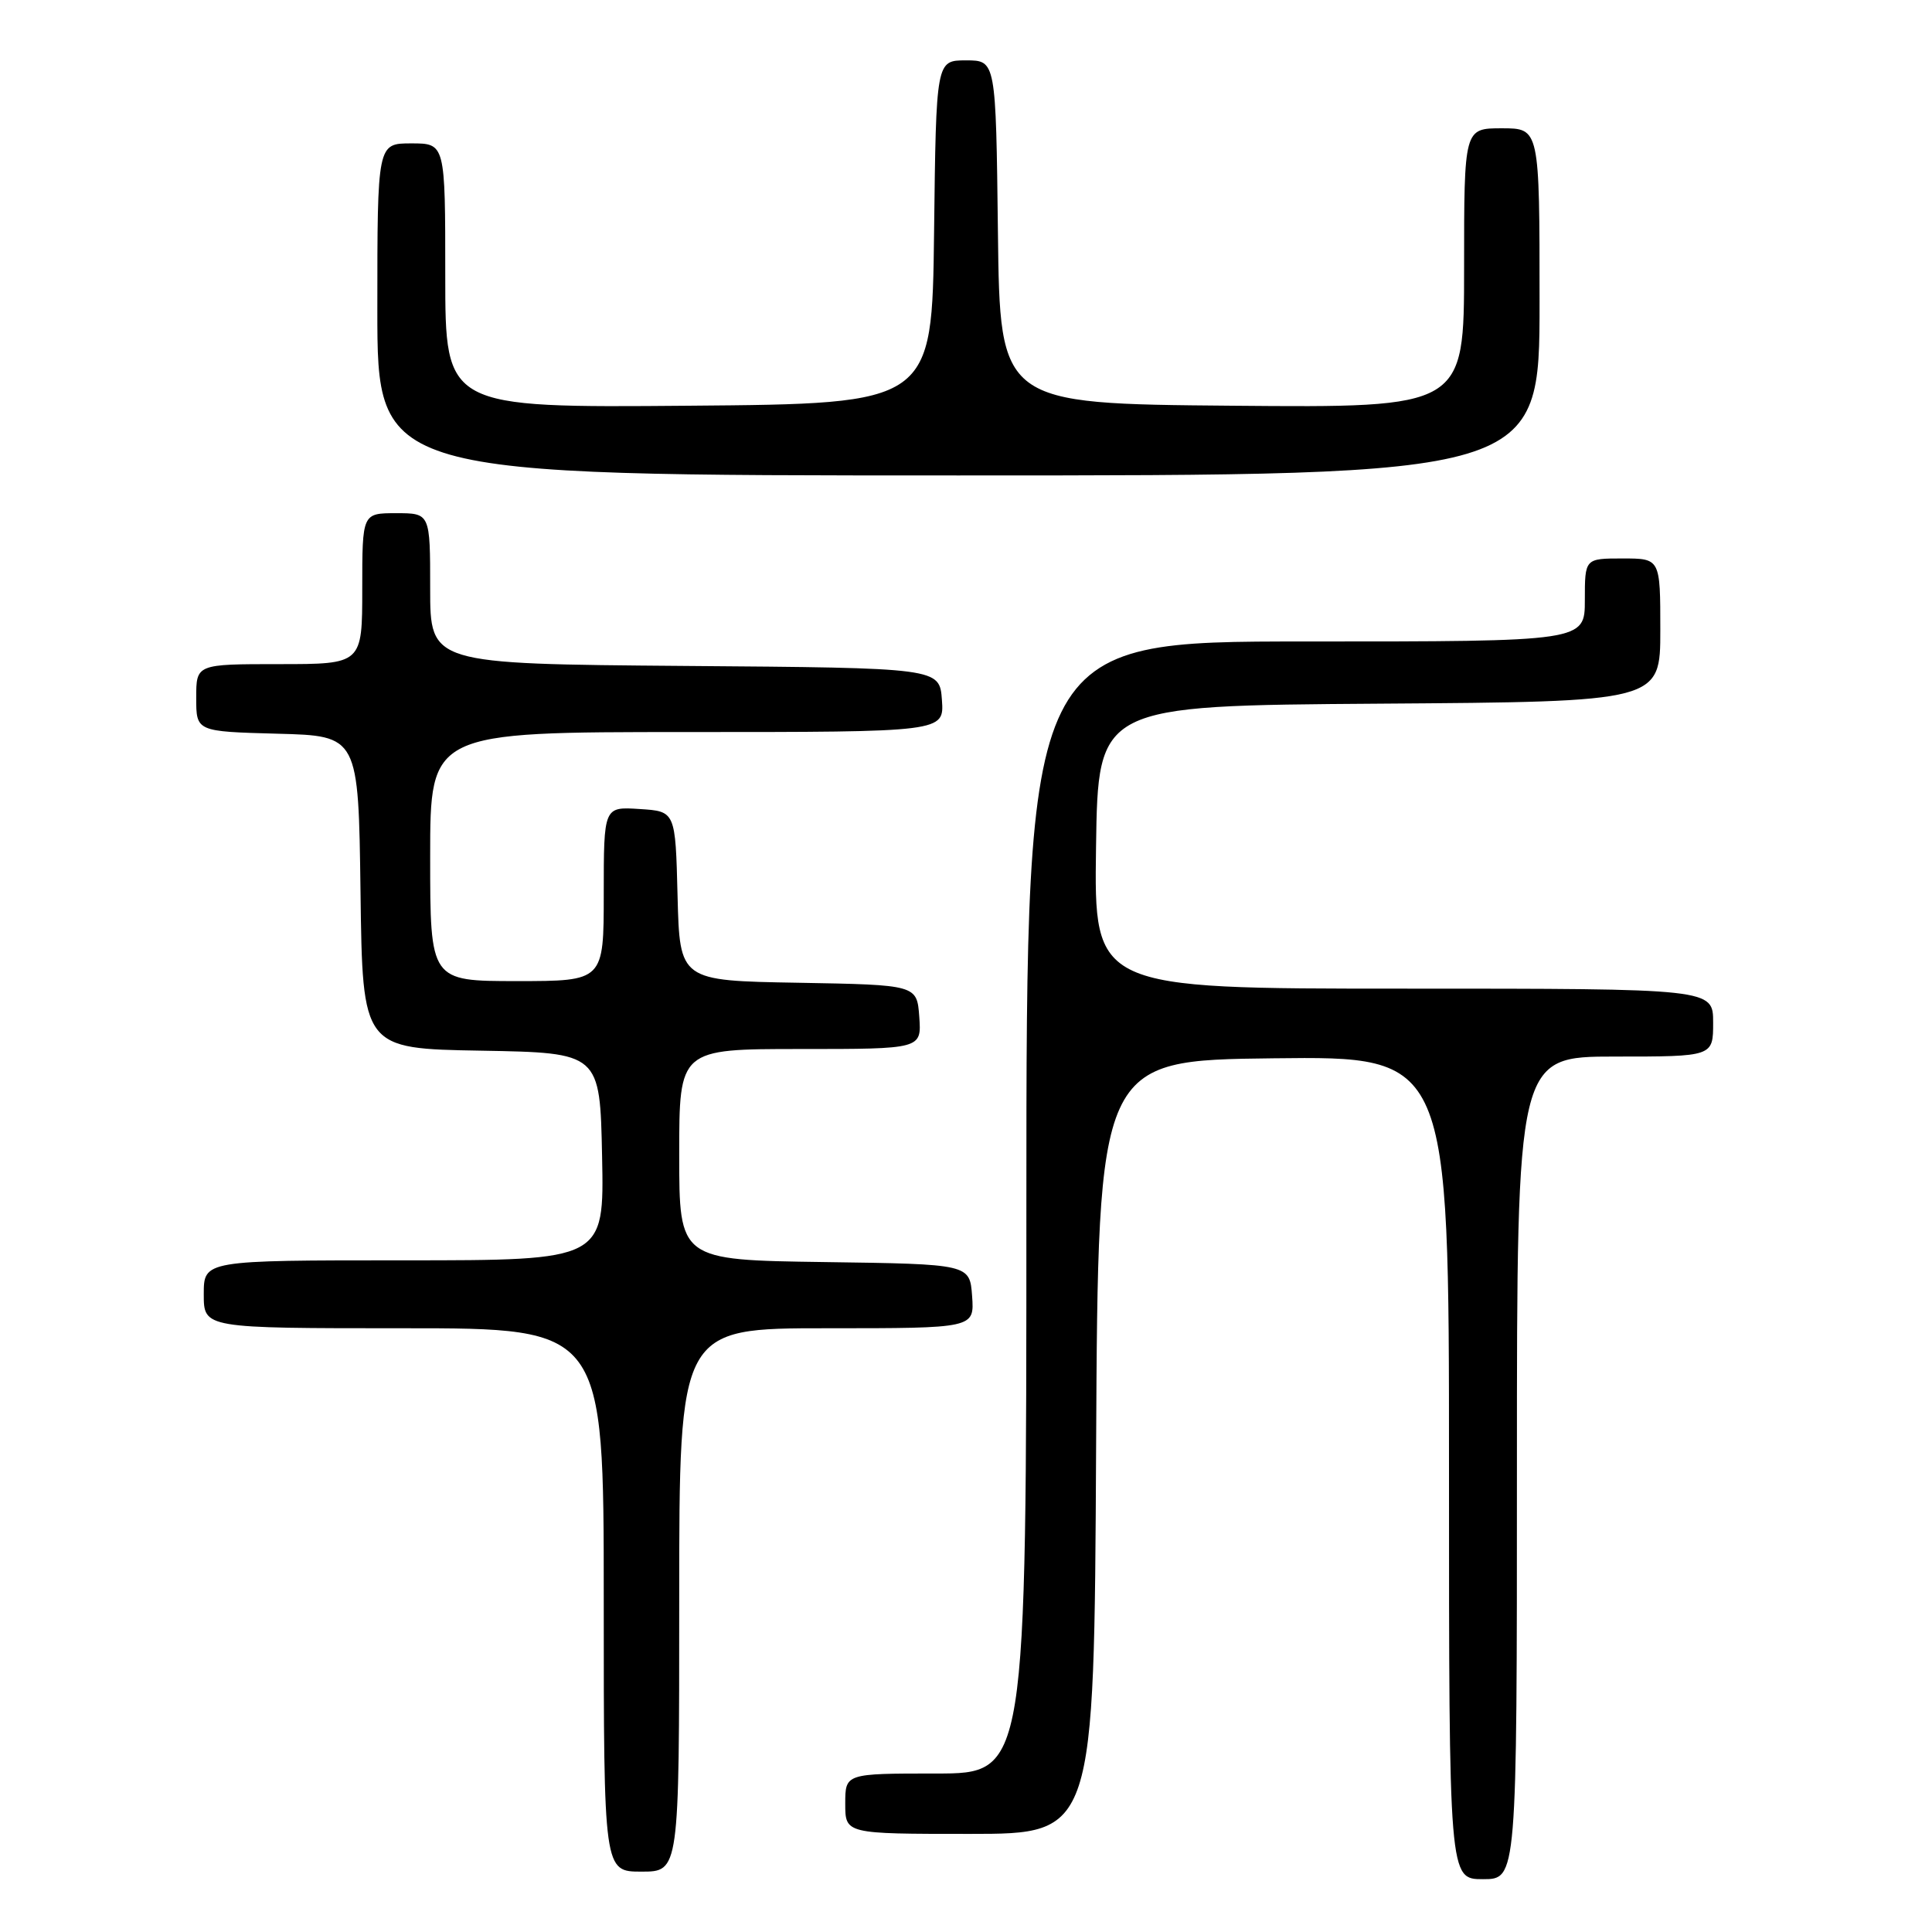 <?xml version="1.0" encoding="UTF-8" standalone="no"?>
<!DOCTYPE svg PUBLIC "-//W3C//DTD SVG 1.1//EN" "http://www.w3.org/Graphics/SVG/1.1/DTD/svg11.dtd" >
<svg xmlns="http://www.w3.org/2000/svg" xmlns:xlink="http://www.w3.org/1999/xlink" version="1.1" viewBox="0 0 256 256">
 <g >
 <path fill="currentColor"
d=" M 201.00 194.50 C 201.00 140.00 201.00 140.00 214.00 140.00 C 227.00 140.00 227.00 140.00 227.00 135.50 C 227.00 131.00 227.00 131.00 185.98 131.00 C 144.96 131.00 144.96 131.00 145.23 112.25 C 145.50 93.50 145.50 93.50 182.75 93.24 C 220.00 92.98 220.00 92.98 220.00 83.49 C 220.00 74.00 220.00 74.00 215.00 74.00 C 210.00 74.00 210.00 74.00 210.00 79.50 C 210.00 85.00 210.00 85.00 173.00 85.00 C 136.00 85.00 136.00 85.00 136.00 160.00 C 136.00 235.00 136.00 235.00 124.00 235.00 C 112.00 235.00 112.00 235.00 112.00 239.00 C 112.00 243.00 112.00 243.00 128.49 243.00 C 144.98 243.00 144.98 243.00 145.24 191.75 C 145.50 140.50 145.50 140.50 168.75 140.23 C 192.00 139.96 192.00 139.96 192.00 194.48 C 192.00 249.00 192.00 249.00 196.50 249.00 C 201.00 249.00 201.00 249.00 201.00 194.50 Z  M 90.00 212.00 C 90.00 176.00 90.00 176.00 109.56 176.00 C 129.11 176.00 129.11 176.00 128.81 171.75 C 128.50 167.50 128.50 167.50 109.25 167.23 C 90.00 166.96 90.00 166.96 90.00 152.98 C 90.00 139.00 90.00 139.00 106.06 139.00 C 122.11 139.00 122.11 139.00 121.81 134.75 C 121.50 130.50 121.50 130.50 105.78 130.22 C 90.07 129.95 90.07 129.95 89.78 118.72 C 89.50 107.50 89.50 107.50 84.75 107.20 C 80.00 106.89 80.00 106.89 80.00 118.45 C 80.00 130.00 80.00 130.00 68.50 130.00 C 57.00 130.00 57.00 130.00 57.00 113.50 C 57.00 97.00 57.00 97.00 91.06 97.00 C 125.11 97.00 125.11 97.00 124.81 92.75 C 124.50 88.50 124.50 88.50 90.75 88.24 C 57.00 87.97 57.00 87.97 57.00 77.99 C 57.00 68.00 57.00 68.00 52.50 68.00 C 48.00 68.00 48.00 68.00 48.00 78.00 C 48.00 88.00 48.00 88.00 37.00 88.00 C 26.00 88.00 26.00 88.00 26.00 92.47 C 26.00 96.93 26.00 96.93 36.75 97.22 C 47.50 97.50 47.50 97.50 47.77 118.22 C 48.04 138.95 48.04 138.95 63.77 139.22 C 79.50 139.50 79.50 139.50 79.78 153.25 C 80.06 167.00 80.06 167.00 53.53 167.00 C 27.00 167.00 27.00 167.00 27.00 171.50 C 27.00 176.00 27.00 176.00 53.50 176.00 C 80.00 176.00 80.00 176.00 80.00 212.00 C 80.00 248.00 80.00 248.00 85.00 248.00 C 90.00 248.00 90.00 248.00 90.00 212.00 Z  M 204.00 40.00 C 204.00 17.00 204.00 17.00 199.00 17.00 C 194.00 17.00 194.00 17.00 194.00 35.51 C 194.00 54.03 194.00 54.03 163.25 53.76 C 132.50 53.50 132.50 53.50 132.23 30.75 C 131.96 8.00 131.96 8.00 128.00 8.00 C 124.04 8.00 124.04 8.00 123.77 30.75 C 123.50 53.50 123.50 53.50 91.25 53.76 C 59.00 54.03 59.00 54.03 59.00 36.51 C 59.00 19.00 59.00 19.00 54.50 19.00 C 50.00 19.00 50.00 19.00 50.00 41.00 C 50.00 63.00 50.00 63.00 127.00 63.00 C 204.00 63.00 204.00 63.00 204.00 40.00 Z "/>
</g>
</svg>